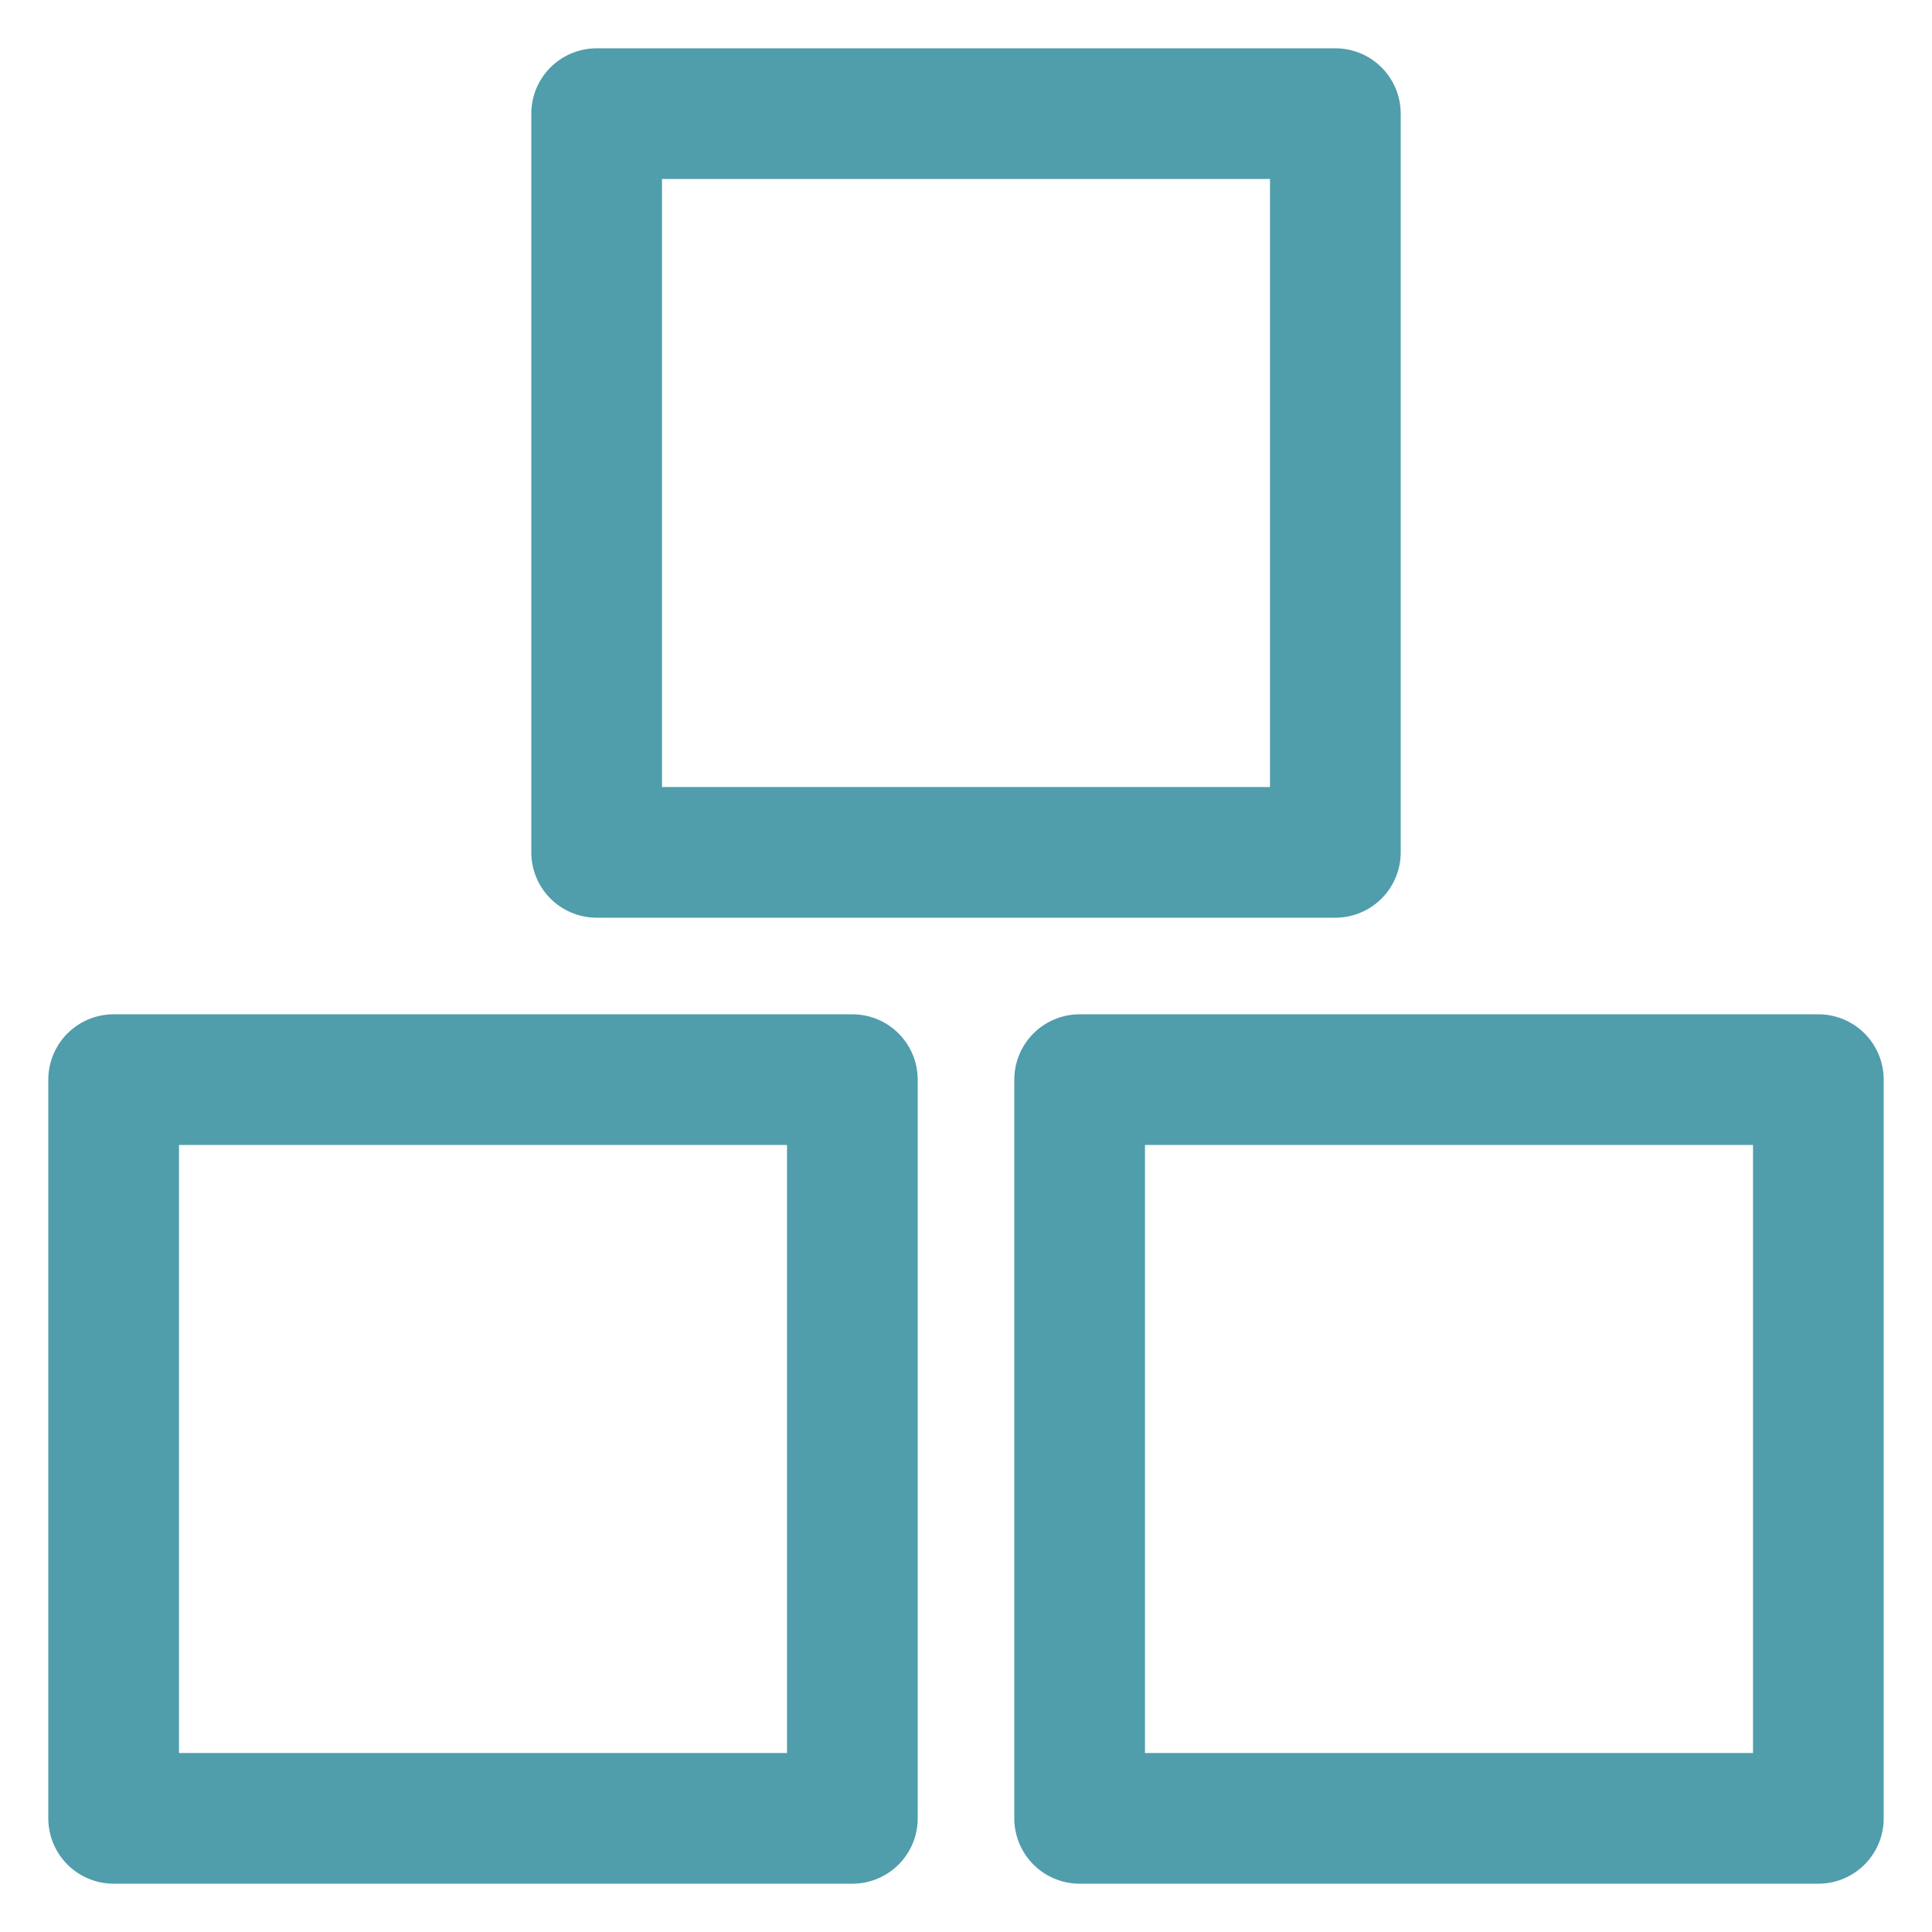 <svg width="34" height="34" viewBox="0 0 34 34" fill="none" xmlns="http://www.w3.org/2000/svg">
<path d="M2 19H15V32H2V19Z" stroke="#509DAC" stroke-width="2.3" stroke-linecap="round" stroke-linejoin="round"/>
<path d="M19 19H32V32H19V19Z" stroke="#509DAC" stroke-width="2.3" stroke-linecap="round" stroke-linejoin="round"/>
<path d="M10.5 2H23.5V15H10.5V2Z" stroke="#509DAC" stroke-width="2.3" stroke-linecap="round" stroke-linejoin="round"/>
</svg>
